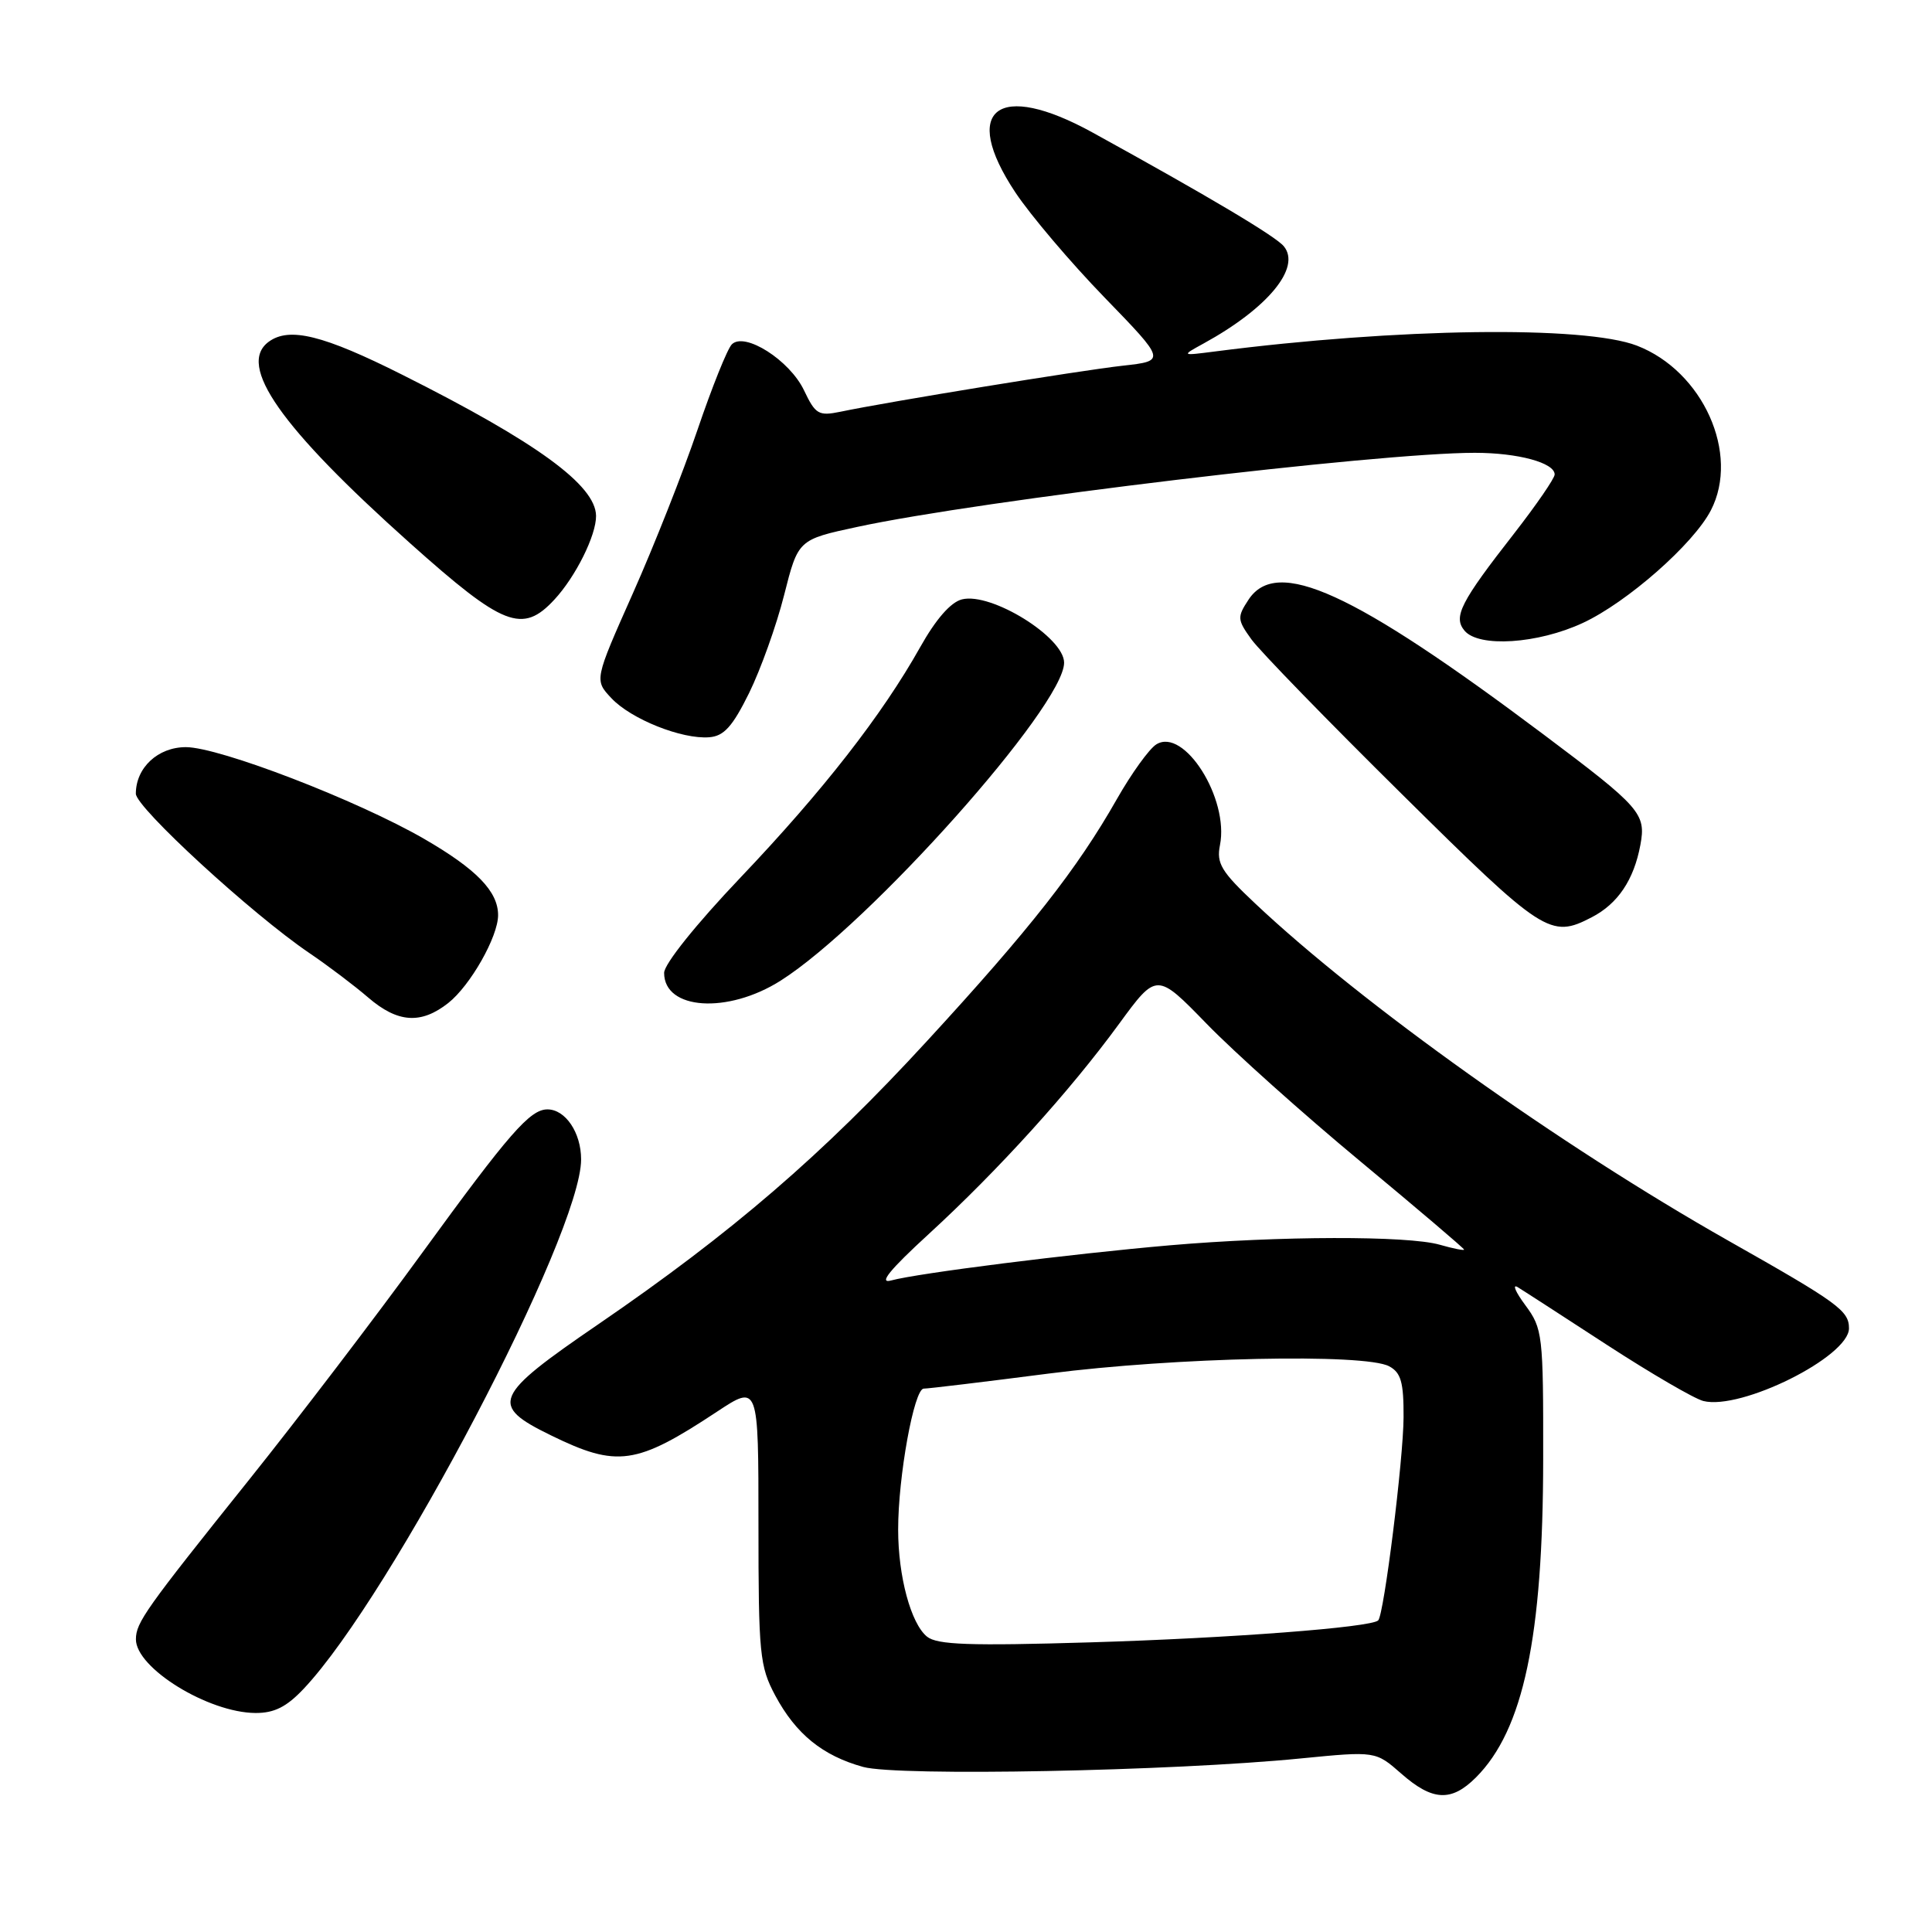 <?xml version="1.0" encoding="UTF-8" standalone="no"?>
<!DOCTYPE svg PUBLIC "-//W3C//DTD SVG 1.1//EN" "http://www.w3.org/Graphics/SVG/1.1/DTD/svg11.dtd" >
<svg xmlns="http://www.w3.org/2000/svg" xmlns:xlink="http://www.w3.org/1999/xlink" version="1.1" viewBox="0 0 256 256">
 <g >
 <path fill="currentColor"
d=" M 195.57 235.52 C 201.86 229.23 204.46 216.93 204.48 193.34 C 204.50 176.80 204.41 176.05 202.11 172.94 C 200.80 171.17 200.35 170.10 201.11 170.56 C 201.88 171.03 207.22 174.49 213.00 178.25 C 218.78 182.00 224.49 185.33 225.70 185.64 C 230.70 186.90 245.00 179.77 245.00 176.01 C 245.00 173.67 243.57 172.63 229.00 164.39 C 206.80 151.82 180.43 133.03 166.30 119.70 C 161.82 115.49 161.17 114.40 161.65 111.99 C 162.89 105.82 156.88 96.33 153.21 98.64 C 152.27 99.23 149.93 102.48 148.00 105.87 C 142.73 115.15 136.48 123.11 122.78 138.00 C 108.98 153.02 96.94 163.38 79.31 175.45 C 65.32 185.02 64.82 186.19 73.00 190.19 C 81.79 194.49 84.30 194.13 95.00 187.06 C 100.50 183.43 100.50 183.43 100.50 201.96 C 100.50 219.20 100.66 220.79 102.72 224.66 C 105.46 229.77 108.99 232.64 114.38 234.13 C 118.98 235.39 155.36 234.69 172.38 233.00 C 182.27 232.03 182.27 232.03 185.67 235.01 C 189.81 238.65 192.31 238.78 195.57 235.52 Z  M 40.26 223.75 C 51.88 211.42 77.00 163.47 77.00 153.63 C 77.00 150.08 74.92 147.00 72.54 147.00 C 70.23 147.00 67.49 150.14 55.95 166.00 C 49.75 174.53 39.46 188.01 33.09 195.97 C 19.25 213.25 18.02 214.99 18.01 217.21 C 17.99 221.02 27.59 226.94 33.85 226.98 C 36.35 226.99 37.97 226.18 40.26 223.75 Z  M 59.39 132.91 C 62.32 130.60 66.00 124.12 66.00 121.26 C 66.00 118.12 63.14 115.17 56.21 111.16 C 47.37 106.05 29.07 99.00 24.63 99.00 C 20.93 99.00 18.00 101.72 18.00 105.17 C 18.00 106.99 33.41 121.15 41.00 126.29 C 43.48 127.97 46.98 130.62 48.78 132.17 C 52.69 135.54 55.78 135.75 59.39 132.91 Z  M 103.44 129.94 C 115.17 122.50 141.00 93.53 141.00 87.81 C 141.00 84.44 131.34 78.45 127.47 79.42 C 125.97 79.79 124.00 82.06 121.93 85.75 C 116.89 94.73 109.07 104.77 98.09 116.31 C 92.23 122.47 88.00 127.75 88.00 128.91 C 88.00 133.83 96.42 134.39 103.44 129.94 Z  M 210.90 121.55 C 214.37 119.76 216.50 116.59 217.36 111.95 C 218.13 107.81 217.40 106.98 204.50 97.30 C 179.25 78.36 169.17 73.76 165.43 79.47 C 163.92 81.77 163.94 82.11 165.82 84.72 C 166.92 86.25 175.90 95.49 185.78 105.25 C 204.52 123.79 205.44 124.38 210.90 121.55 Z  M 99.25 91.85 C 100.78 88.74 102.88 82.89 103.90 78.85 C 105.76 71.50 105.76 71.50 113.63 69.81 C 129.83 66.32 182.55 60.00 195.41 60.00 C 201.15 60.00 206.00 61.32 206.00 62.87 C 206.00 63.38 203.59 66.88 200.66 70.65 C 193.53 79.78 192.53 81.73 194.05 83.56 C 195.93 85.83 203.77 85.32 209.74 82.54 C 215.61 79.81 224.39 72.09 226.70 67.62 C 230.57 60.13 225.65 49.18 216.90 45.80 C 209.93 43.12 185.15 43.46 161.00 46.57 C 156.50 47.15 156.50 47.15 159.49 45.51 C 168.00 40.84 172.44 35.45 170.11 32.63 C 169.00 31.29 160.17 26.04 144.79 17.57 C 132.19 10.63 127.22 14.46 134.53 25.48 C 136.54 28.51 141.86 34.78 146.34 39.40 C 154.50 47.82 154.50 47.82 148.75 48.46 C 143.18 49.08 117.75 53.22 111.35 54.56 C 108.47 55.15 108.05 54.90 106.54 51.73 C 104.65 47.74 98.67 43.93 96.97 45.63 C 96.38 46.22 94.34 51.31 92.43 56.93 C 90.52 62.56 86.66 72.33 83.85 78.64 C 78.75 90.11 78.75 90.11 81.02 92.52 C 83.62 95.29 90.35 97.98 93.98 97.69 C 95.92 97.54 97.06 96.28 99.25 91.85 Z  M 73.46 79.45 C 76.28 76.41 79.01 70.92 78.98 68.35 C 78.93 64.29 71.12 58.60 53.37 49.69 C 42.83 44.39 38.33 43.28 35.60 45.29 C 31.38 48.40 37.17 56.64 54.35 71.99 C 66.70 83.03 69.23 84.02 73.46 79.45 Z  M 122.83 216.86 C 120.70 215.13 119.01 208.87 119.01 202.69 C 119.00 195.68 121.12 184.00 122.40 184.00 C 123.00 184.00 130.47 183.10 139.00 182.00 C 155.69 179.85 180.84 179.31 184.07 181.04 C 185.64 181.88 186.00 183.15 185.98 187.79 C 185.96 193.34 183.39 213.94 182.62 214.71 C 181.70 215.64 162.93 217.07 144.50 217.62 C 128.46 218.10 124.17 217.95 122.83 216.86 Z  M 123.07 163.51 C 132.30 155.04 141.75 144.61 148.28 135.67 C 153.27 128.85 153.27 128.85 159.90 135.67 C 163.55 139.43 172.71 147.63 180.27 153.90 C 187.82 160.17 194.00 165.42 194.00 165.58 C 194.00 165.73 192.54 165.44 190.76 164.93 C 186.53 163.72 169.50 163.76 155.00 165.01 C 141.77 166.16 121.64 168.70 118.07 169.67 C 116.37 170.13 117.89 168.26 123.07 163.51 Z "/>
</g>
</svg>